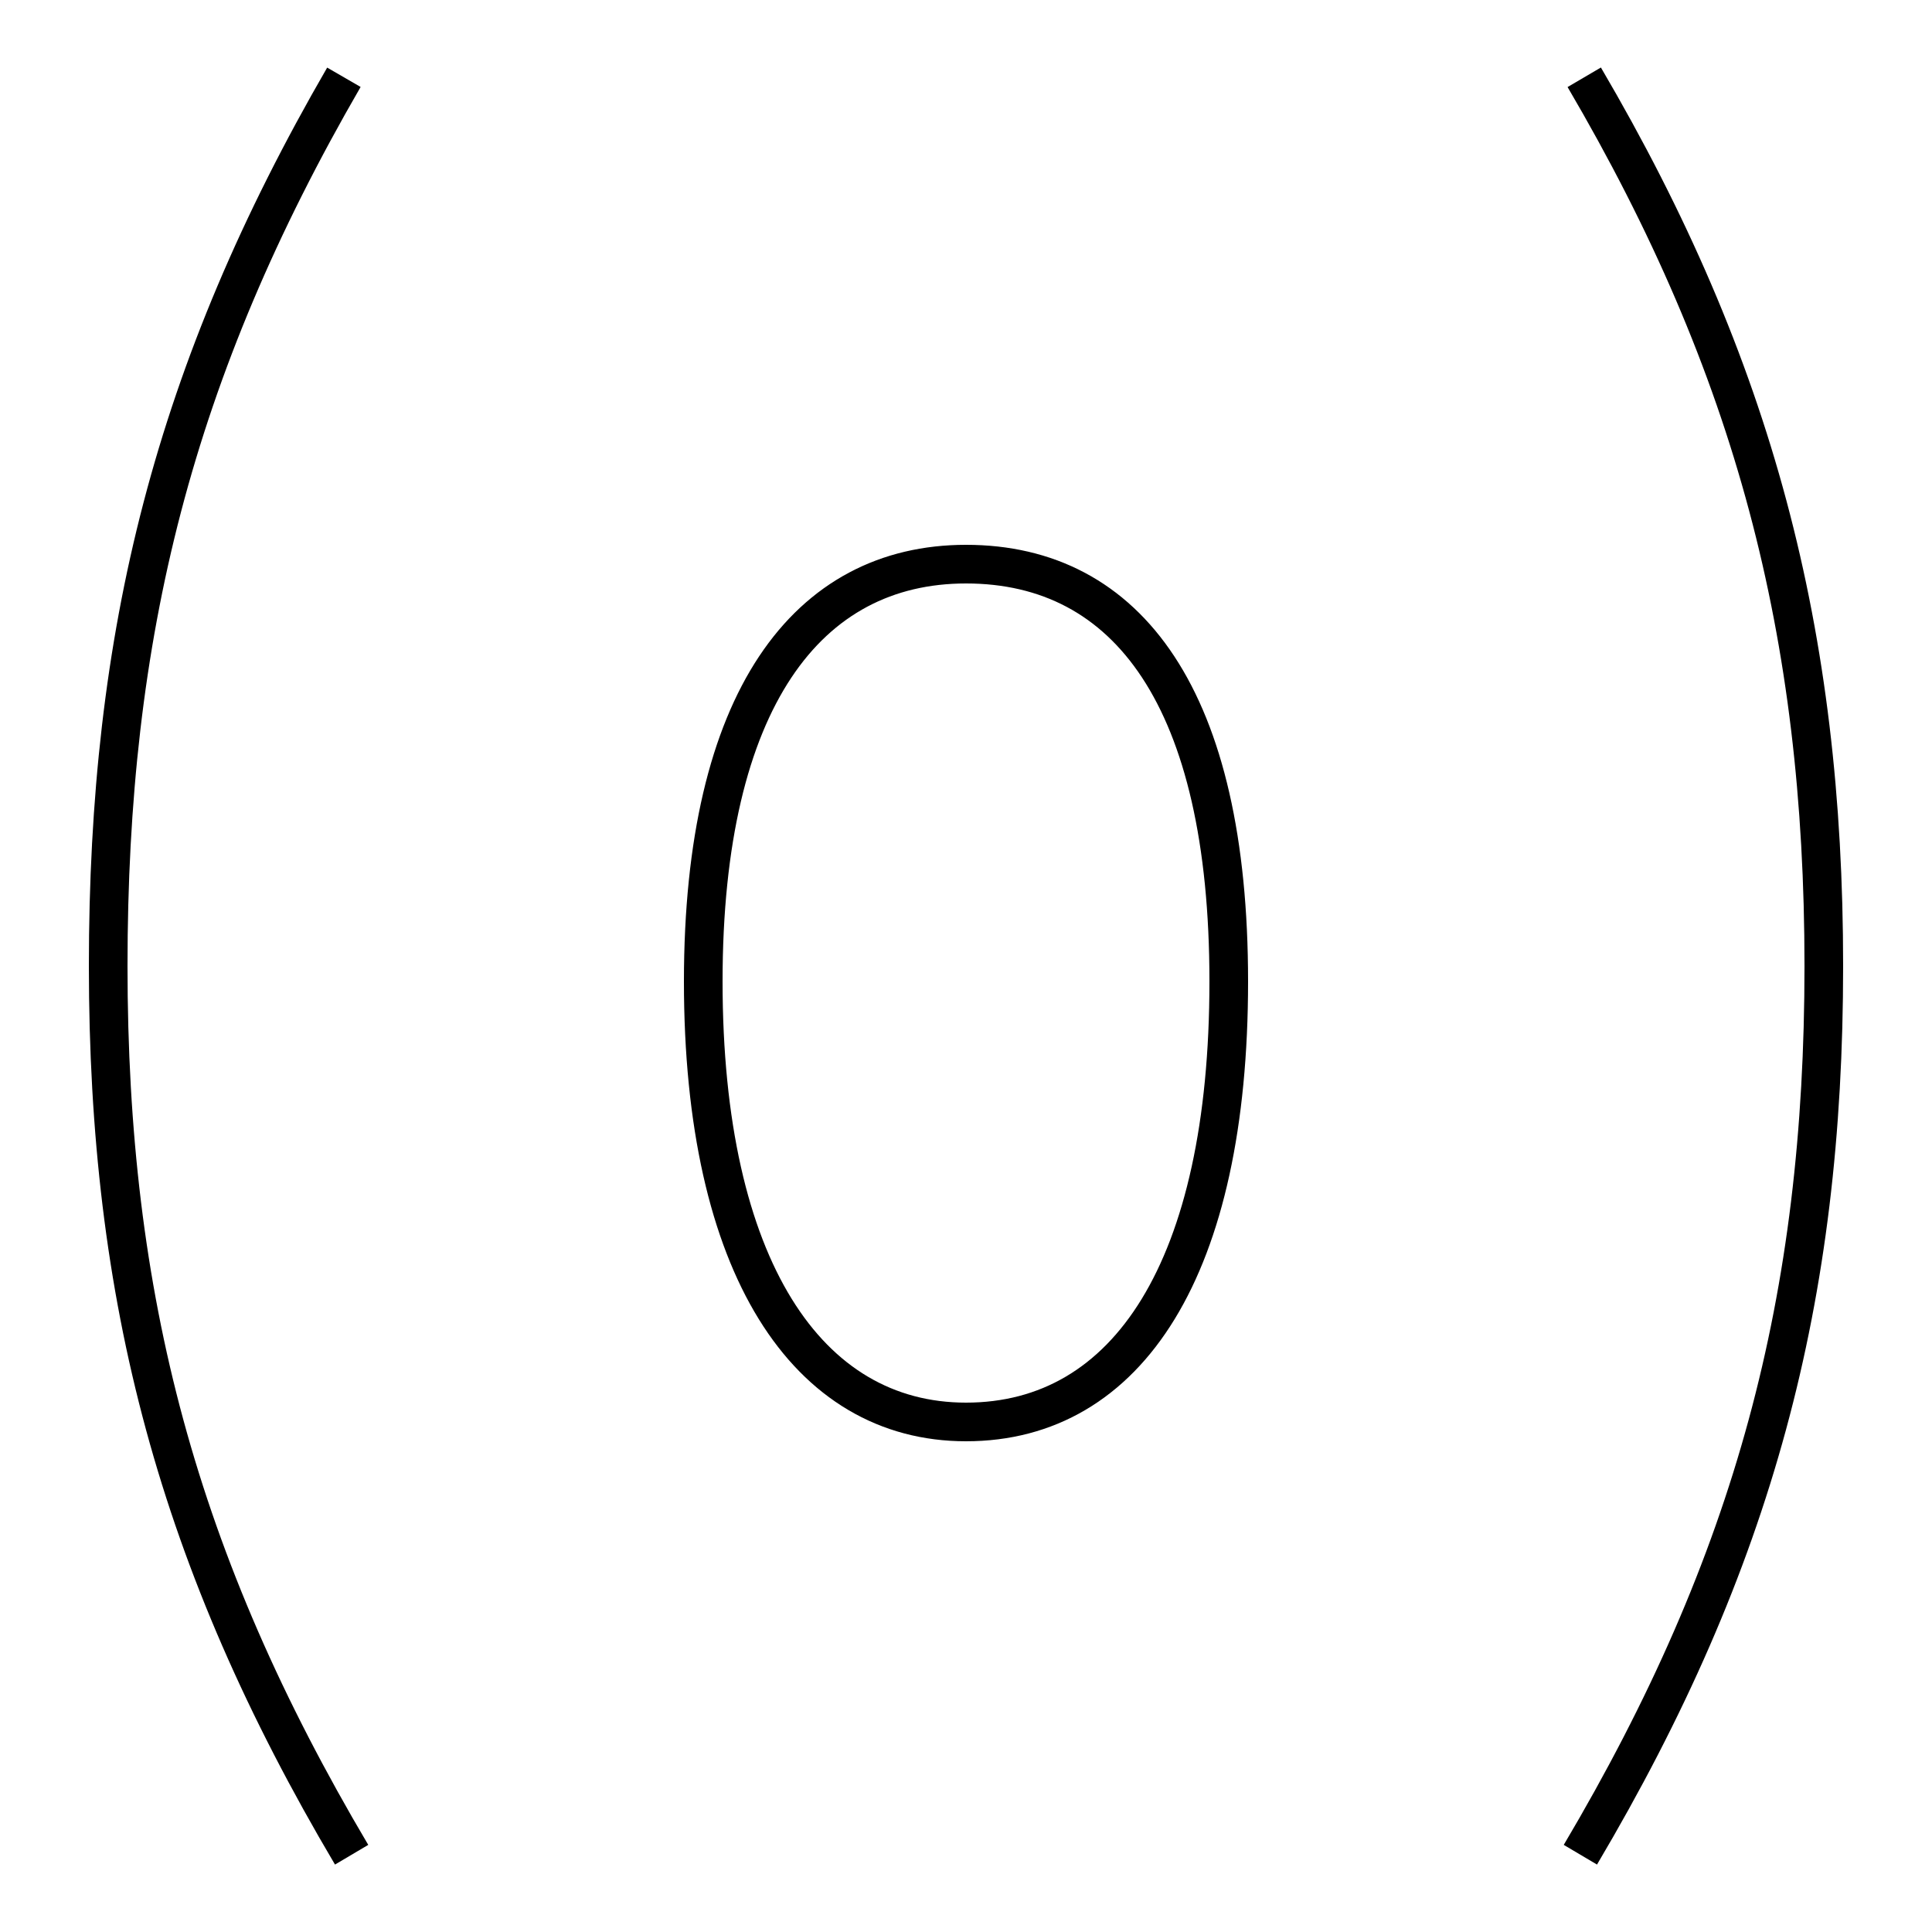 <?xml version='1.0' encoding='utf8'?>
<svg viewBox="0.0 -44.0 50.0 50.0" version="1.1" xmlns="http://www.w3.org/2000/svg">
<rect x="0.0" y="-44.0" width="50.0" height="50.0" fill="#808080" stroke="none"/>
<rect x="-1000" y="-1000" width="2000" height="2000" stroke="white" fill="white"/>
<g style="fill:none; stroke:#000000;  stroke-width:1">
<path d="M 8.9 42.0 C 4.5 34.4 2.8 27.6 2.8 19.0 C 2.8 10.4 4.6 3.6 9.1 -4.0 M 41.0 42.0 C 45.4 34.5 47.2 27.6 47.2 19.0 C 47.2 10.4 45.4 3.6 40.9 -4.0 M 25.0 29.4 C 20.9 29.4 18.2 25.9 18.2 18.6 C 18.2 11.2 20.9 7.2 25.0 7.2 C 29.2 7.2 31.8 11.2 31.8 18.6 C 31.8 25.9 29.2 29.4 25.0 29.4 Z" transform="scale(1, -1)" />
</g>
</svg>